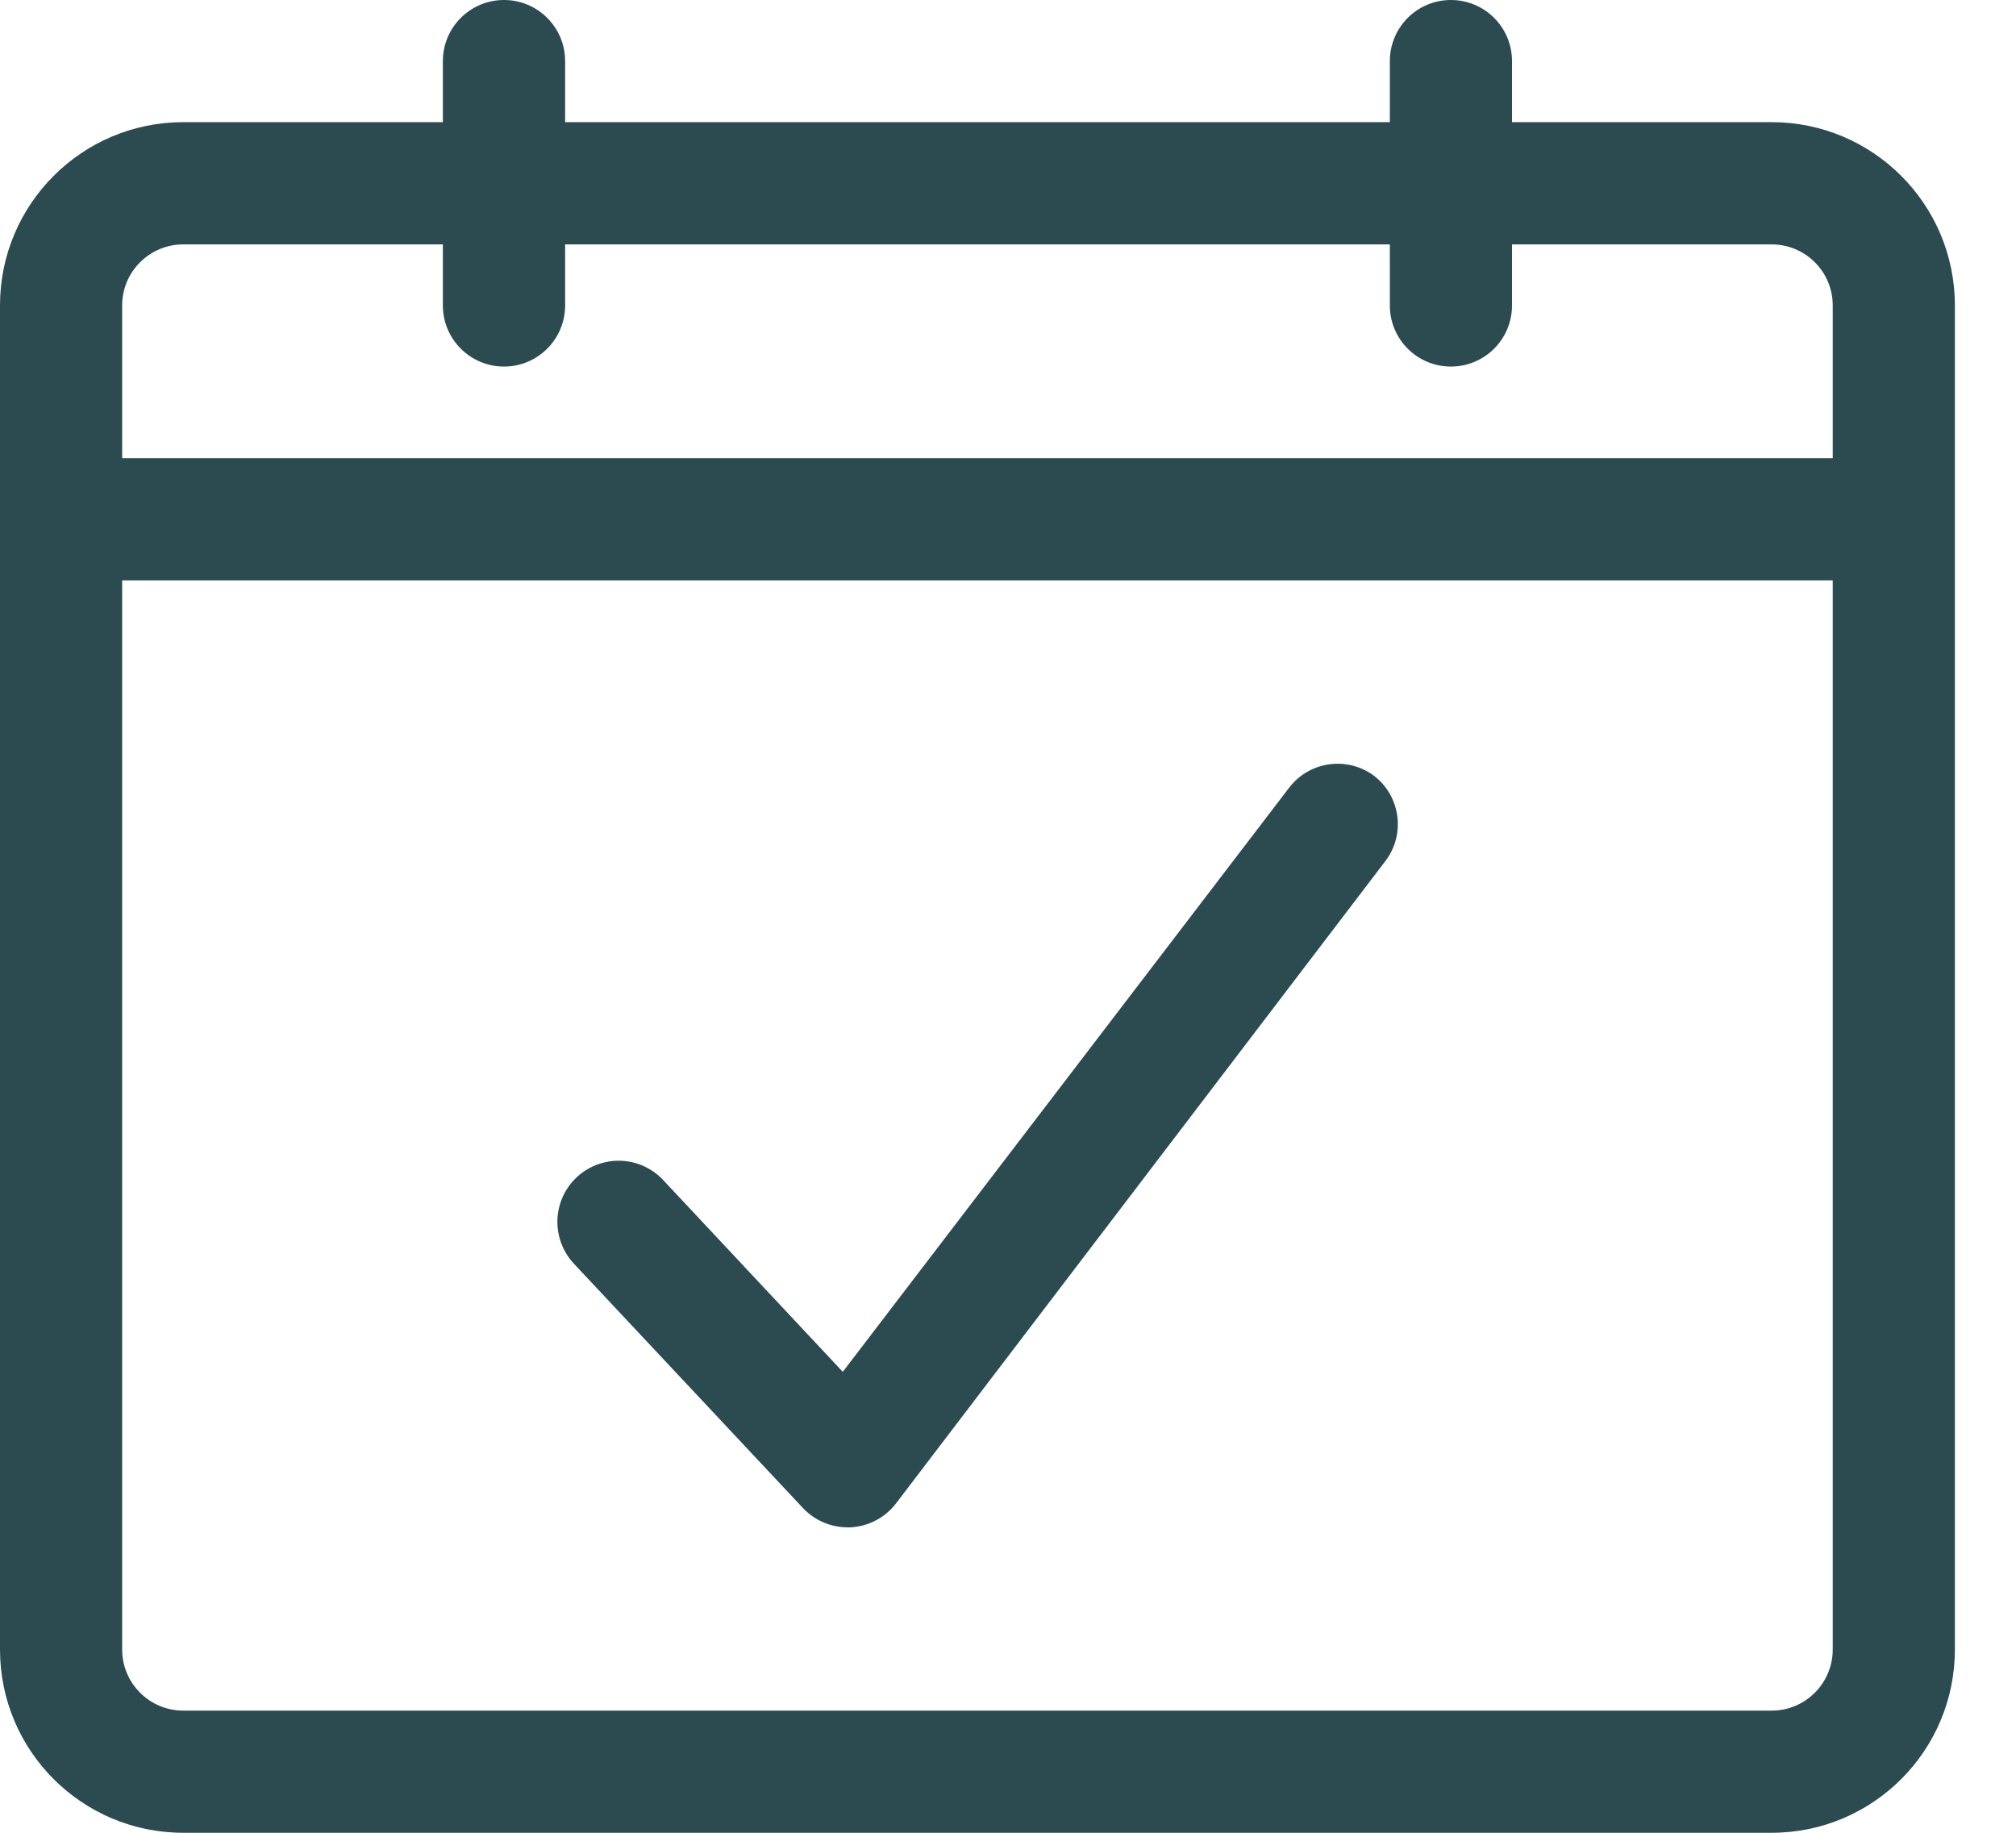 <?xml version="1.0" encoding="UTF-8"?>
<svg width="22px" height="20px" viewBox="0 0 22 20" version="1.1" xmlns="http://www.w3.org/2000/svg" xmlns:xlink="http://www.w3.org/1999/xlink">
    <title>002-geplanter-termin</title>
    <g id="Symbols" stroke="none" stroke-width="1" fill="none" fill-rule="evenodd">
        <g id="Navi-/-Eltern-Dashboard" transform="translate(-212, -13)" fill="#2B4B51" fill-rule="nonzero">
            <g id="002-geplanter-termin" transform="translate(212, 13)">
                <path d="M19.333,1.333 L16.5,1.333 L16.5,0.667 C16.5,0.298 16.202,-1.61486985e-15 15.833,-1.61486985e-15 C15.465,-1.61486985e-15 15.167,0.298 15.167,0.667 L15.167,1.333 L6.167,1.333 L6.167,0.667 C6.167,0.298 5.868,-1.61486985e-15 5.5,-1.61486985e-15 C5.132,-1.61486985e-15 4.833,0.298 4.833,0.667 L4.833,1.333 L2,1.333 C0.895,1.333 0,2.229 0,3.333 L0,18 C0,19.105 0.895,20 2,20 L19.333,20 C20.438,20 21.333,19.105 21.333,18 L21.333,3.333 C21.333,2.229 20.438,1.333 19.333,1.333 Z M2,2.667 L4.833,2.667 L4.833,3.333 C4.833,3.702 5.132,4 5.5,4 C5.868,4 6.167,3.702 6.167,3.333 L6.167,2.667 L15.167,2.667 L15.167,3.333 C15.167,3.702 15.465,4 15.833,4 C16.202,4 16.5,3.702 16.5,3.333 L16.5,2.667 L19.333,2.667 C19.702,2.667 20,2.965 20,3.333 L20,5 L1.333,5 L1.333,3.333 C1.333,2.965 1.632,2.667 2,2.667 Z M19.333,18.667 L2,18.667 C1.632,18.667 1.333,18.368 1.333,18 L1.333,6.333 L20,6.333 L20,18 C20,18.368 19.702,18.667 19.333,18.667 Z" id="Shape"></path>
                <path d="M15,8.47 C14.707,8.248 14.29,8.304 14.067,8.597 L9.197,14.97 L7.237,12.877 C7.074,12.703 6.83,12.629 6.598,12.684 C6.366,12.738 6.18,12.912 6.111,13.14 C6.042,13.368 6.1,13.616 6.263,13.79 L8.763,16.457 C8.89,16.591 9.066,16.667 9.25,16.667 L9.283,16.667 C9.48,16.656 9.661,16.56 9.78,16.403 L15.113,9.403 C15.339,9.114 15.288,8.697 15,8.47 L15,8.47 Z" id="Path"></path>
            </g>
        </g>
    </g>
</svg>